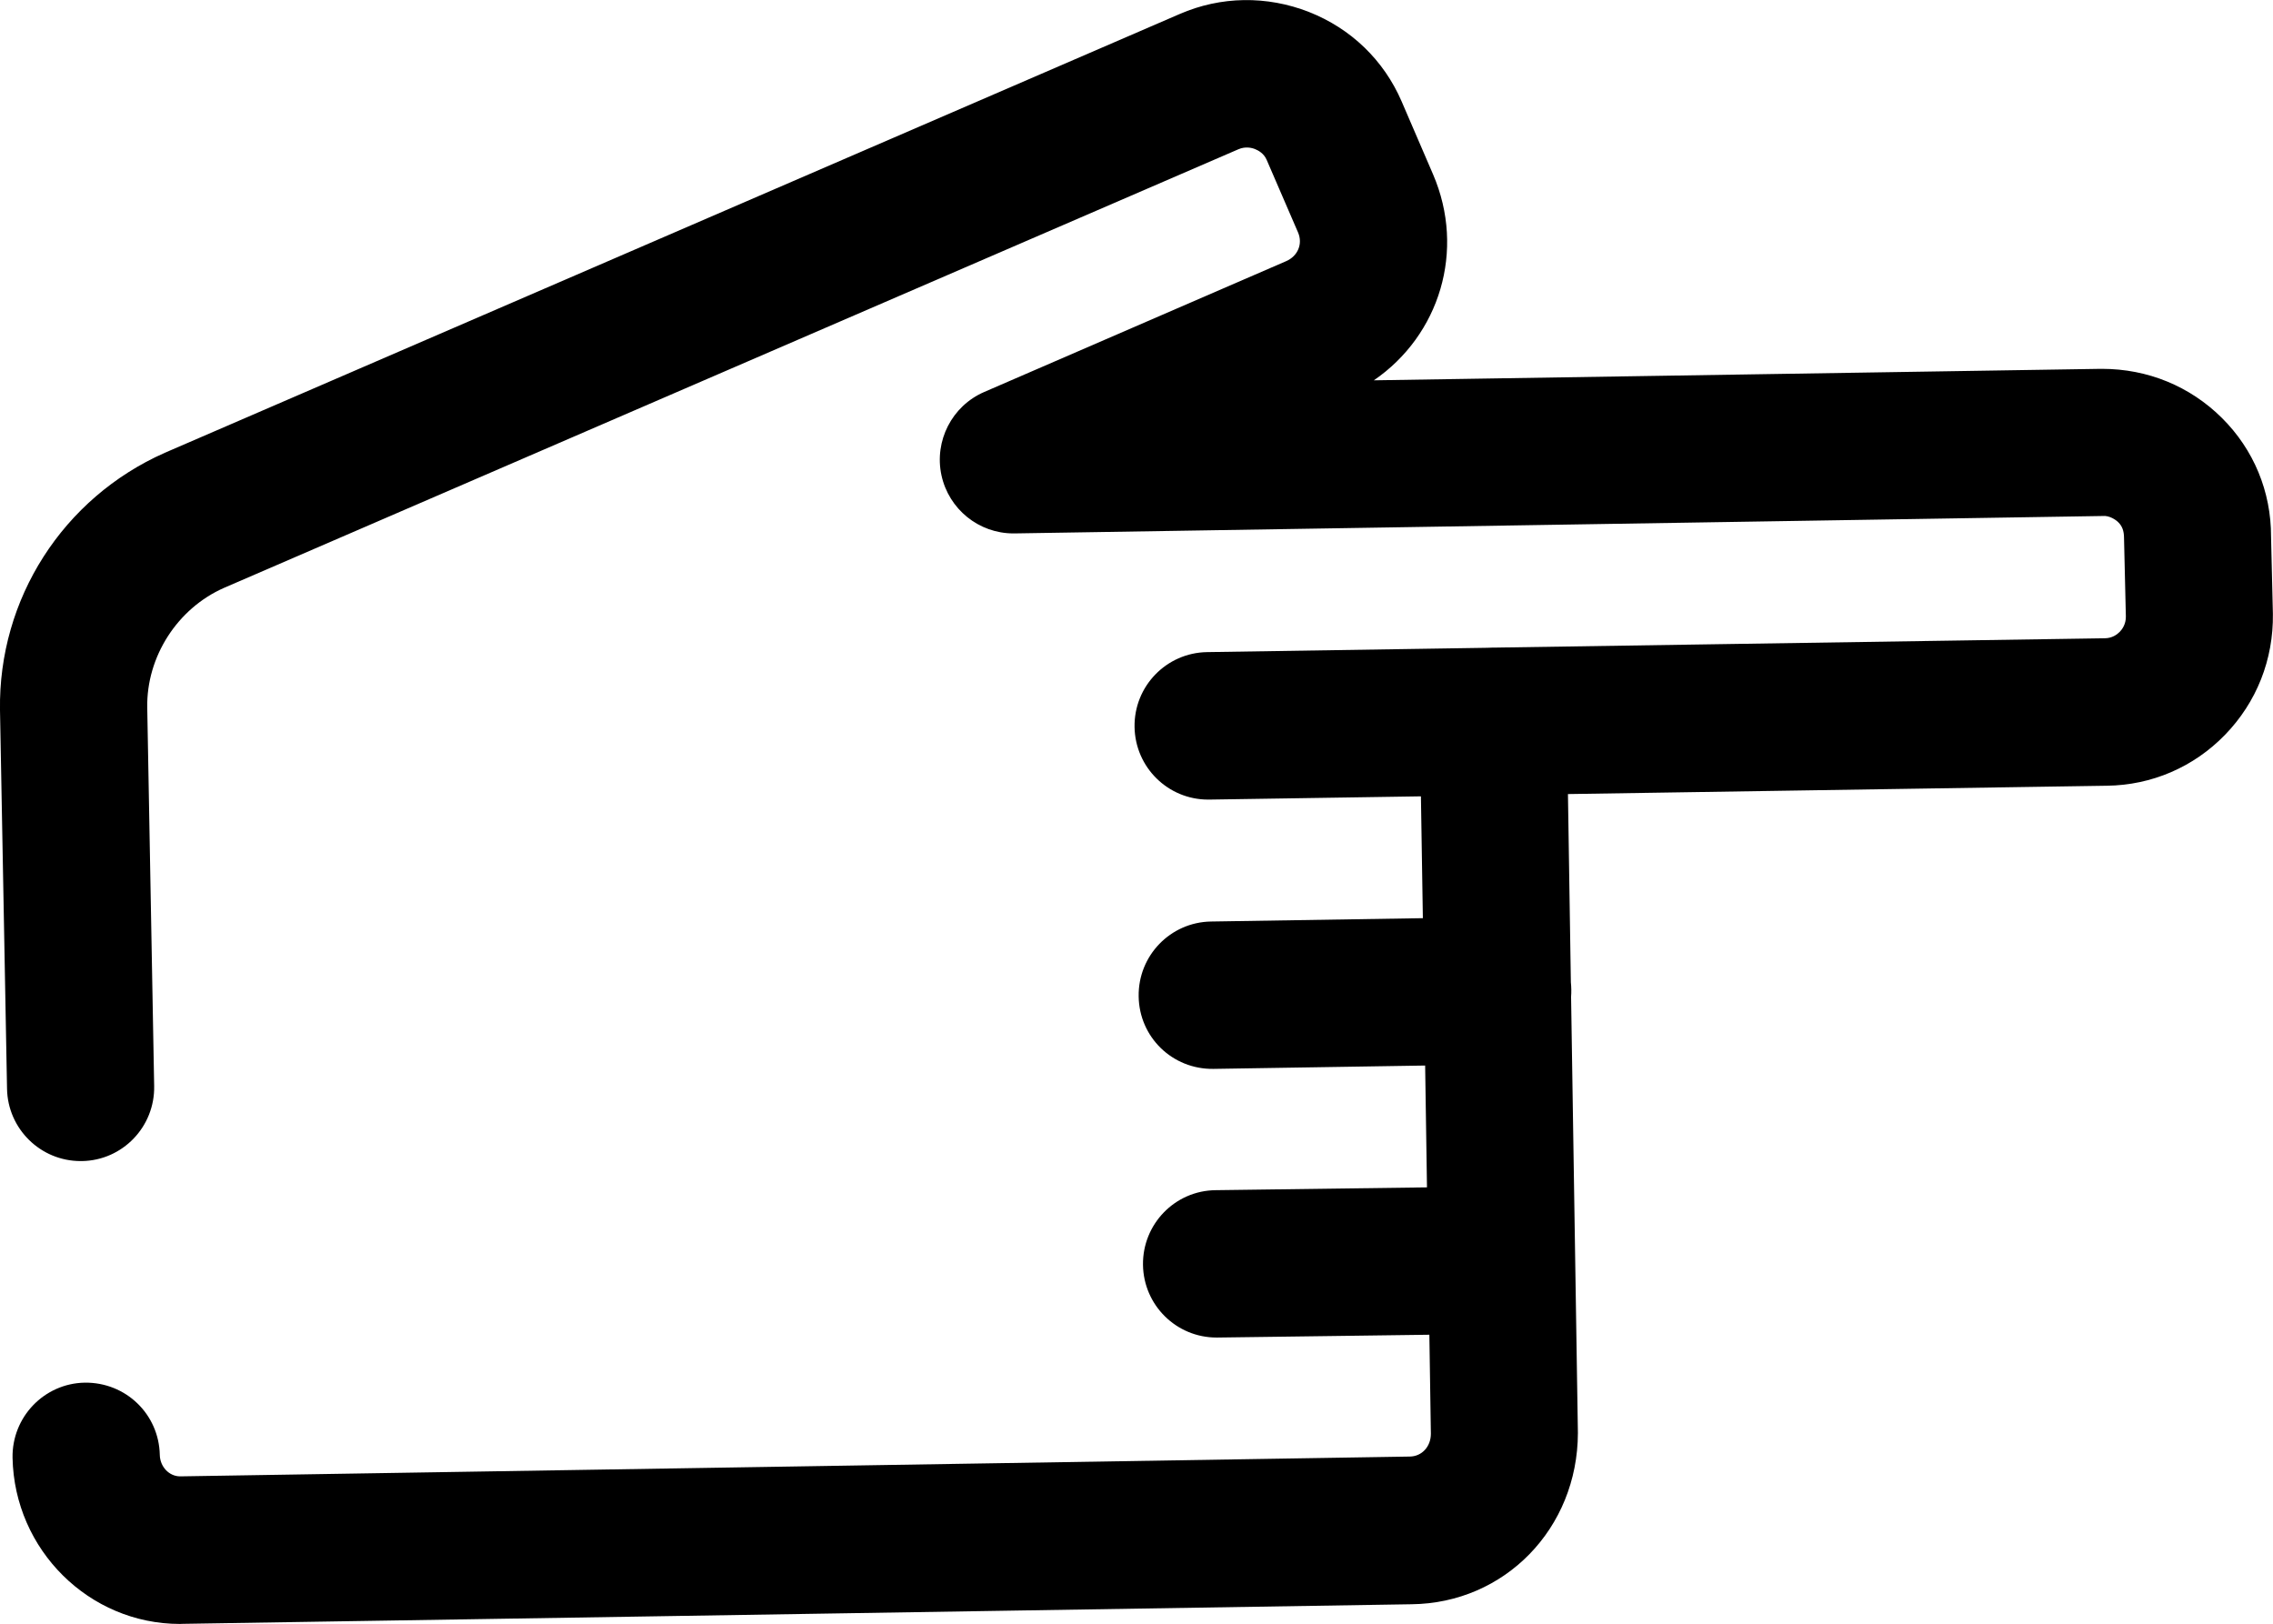 <?xml version="1.0" encoding="utf-8"?>
<!-- Generator: Adobe Illustrator 16.0.0, SVG Export Plug-In . SVG Version: 6.00 Build 0)  -->
<svg version="1.2" baseProfile="tiny" id="Layer_1" xmlns="http://www.w3.org/2000/svg" xmlns:xlink="http://www.w3.org/1999/xlink"
	 x="0px" y="0px" width="21.01px" height="15.009px" viewBox="0 0 21.01 15.009" xml:space="preserve">
<path d="M1.663,15.009c-0.838,0-1.53-0.683-1.547-1.535c-0.007-0.376,0.291-0.688,0.667-0.695c0.38-0.005,0.686,0.292,0.694,0.667
	c0.002,0.11,0.086,0.199,0.188,0.199c0.001,0,0.002,0,0.003,0l11.362-0.183c0.113-0.001,0.196-0.092,0.196-0.211l-0.014-0.915
	l-1.958,0.026c-0.003,0-0.006,0-0.009,0c-0.372,0-0.675-0.299-0.68-0.672c-0.005-0.376,0.295-0.686,0.671-0.69l1.954-0.026
	l-0.017-1.126l-1.957,0.031c-0.38,0.005-0.686-0.294-0.691-0.67c-0.006-0.376,0.293-0.686,0.669-0.692l1.958-0.031l-0.018-1.126
	l-1.956,0.03c-0.003,0-0.007,0-0.011,0c-0.371,0-0.674-0.298-0.68-0.671c-0.006-0.376,0.294-0.686,0.67-0.692l2.591-0.04
	c0.019-0.001,0.038-0.002,0.056-0.002c0.011,0,0.022,0,0.033,0l5.619-0.086c0.067-0.001,0.111-0.033,0.137-0.059
	c0.022-0.022,0.058-0.071,0.057-0.142l-0.017-0.726c0-0.067-0.018-0.11-0.052-0.144c-0.021-0.022-0.083-0.066-0.147-0.059
	L9.378,4.93c-0.003,0-0.007,0-0.011,0c-0.32,0-0.597-0.224-0.665-0.538c-0.068-0.317,0.097-0.64,0.395-0.769l2.793-1.21
	c0.106-0.047,0.153-0.158,0.109-0.263l-0.291-0.673c-0.026-0.06-0.078-0.087-0.105-0.098c-0.03-0.013-0.091-0.028-0.157,0.001
	L2.069,5.434C1.64,5.624,1.353,6.069,1.361,6.54l0.064,3.498c0.007,0.376-0.292,0.687-0.667,0.693c-0.004,0-0.009,0-0.013,0
	c-0.37,0-0.673-0.297-0.68-0.668L0,6.563c-0.016-1.028,0.582-1.961,1.523-2.378l9.38-4.055c0.381-0.166,0.807-0.172,1.197-0.019
	c0.388,0.153,0.691,0.446,0.855,0.825l0.291,0.675c0.303,0.704,0.061,1.487-0.547,1.904l6.715-0.106c0.005,0,0.011,0,0.016,0
	c0.422,0,0.813,0.161,1.108,0.454c0.294,0.292,0.455,0.681,0.454,1.097l0.017,0.713c0.006,0.423-0.151,0.818-0.442,1.118
	c-0.29,0.299-0.678,0.466-1.093,0.471l-4.981,0.077l0.027,1.74c0.002,0.022,0.004,0.044,0.004,0.067c0,0.023,0,0.045-0.002,0.067
	l0.063,4.031c-0.002,0.884-0.678,1.574-1.538,1.583L1.69,15.008C1.681,15.009,1.672,15.009,1.663,15.009z"/>
</svg>
